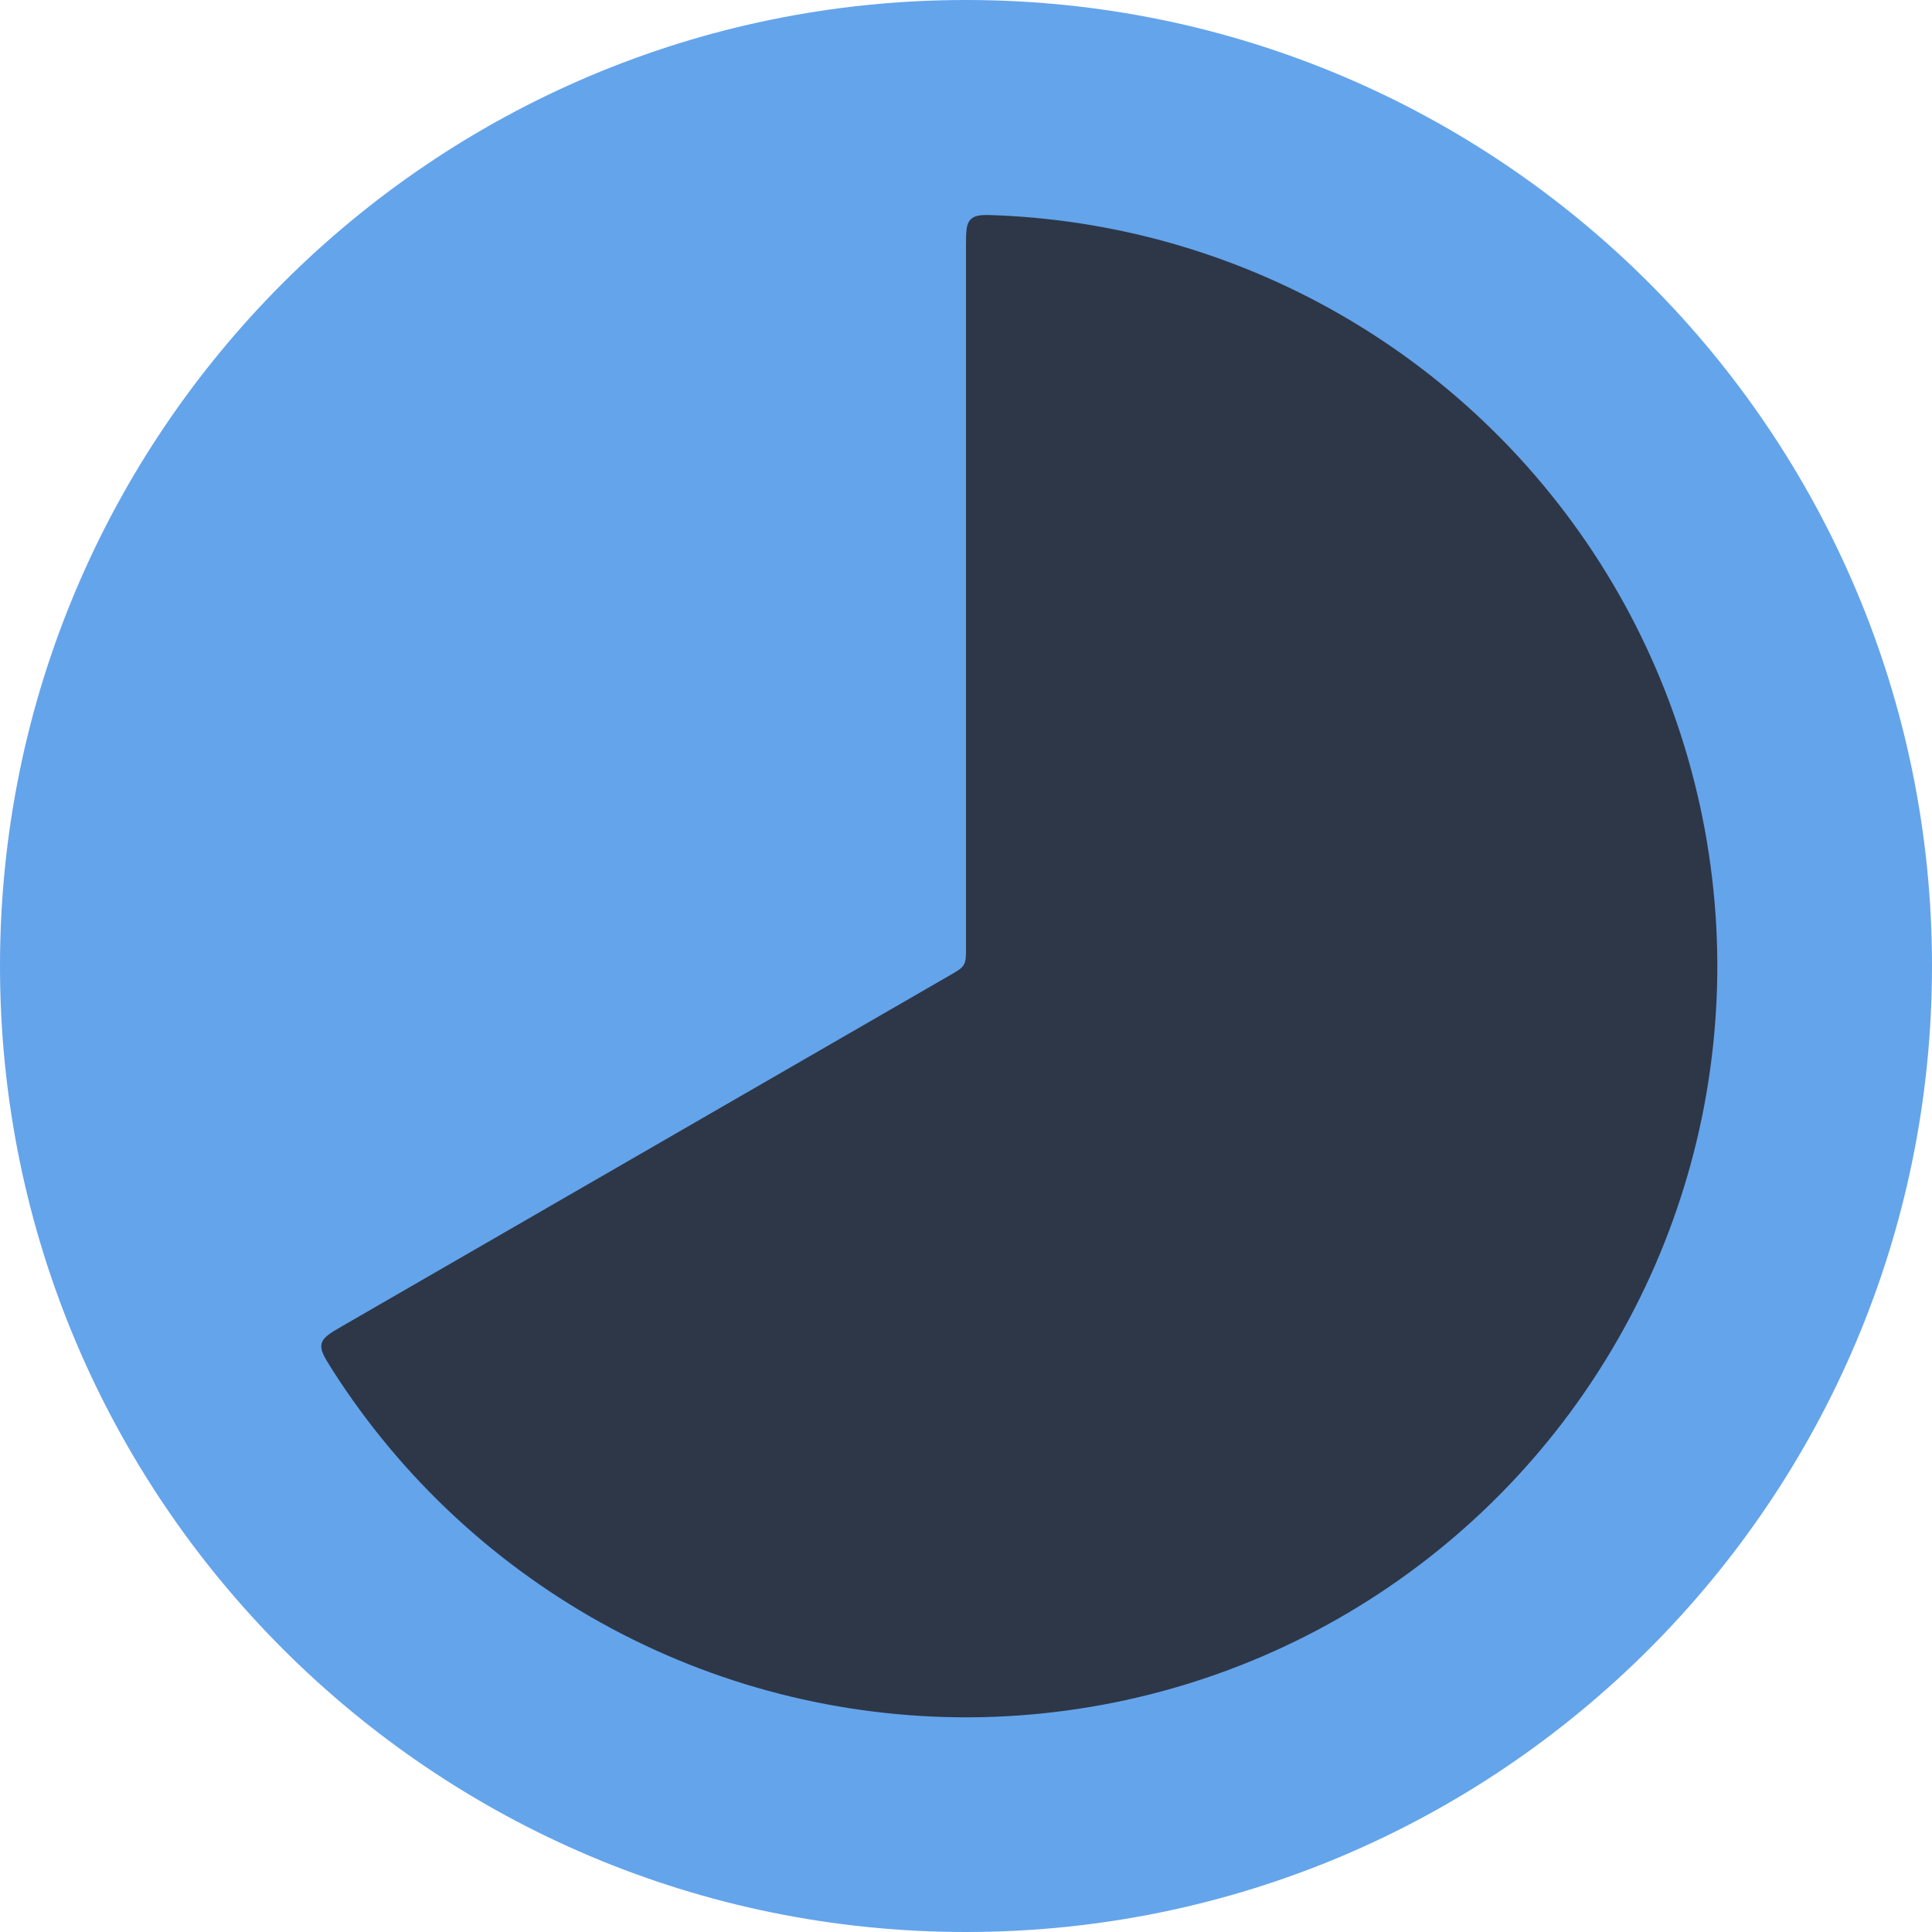 <svg width="15" height="15" viewBox="0 0 15 15" fill="none" xmlns="http://www.w3.org/2000/svg">
<path d="M7.5 15C11.642 15 15 11.642 15 7.5C15 3.358 11.642 0 7.5 0C3.358 0 0 3.358 0 7.5C0 11.642 3.358 15 7.5 15Z" fill="#64A4EB"/>
<path d="M7.5 1.917C7.5 1.797 7.5 1.738 7.538 1.702C7.577 1.665 7.635 1.667 7.75 1.672C8.752 1.715 9.726 2.015 10.577 2.544C11.429 3.073 12.13 3.813 12.613 4.692C13.095 5.571 13.343 6.56 13.333 7.562C13.322 8.565 13.053 9.548 12.551 10.416C12.05 11.285 11.333 12.009 10.47 12.52C9.607 13.031 8.627 13.31 7.624 13.332C6.622 13.353 5.631 13.116 4.747 12.643C3.863 12.169 3.115 11.476 2.577 10.63C2.516 10.533 2.485 10.484 2.497 10.432C2.51 10.381 2.562 10.351 2.664 10.292L7.375 7.572C7.436 7.537 7.467 7.519 7.483 7.49C7.5 7.462 7.5 7.426 7.5 7.356V1.917Z" fill="#2D3748"/>
</svg>
